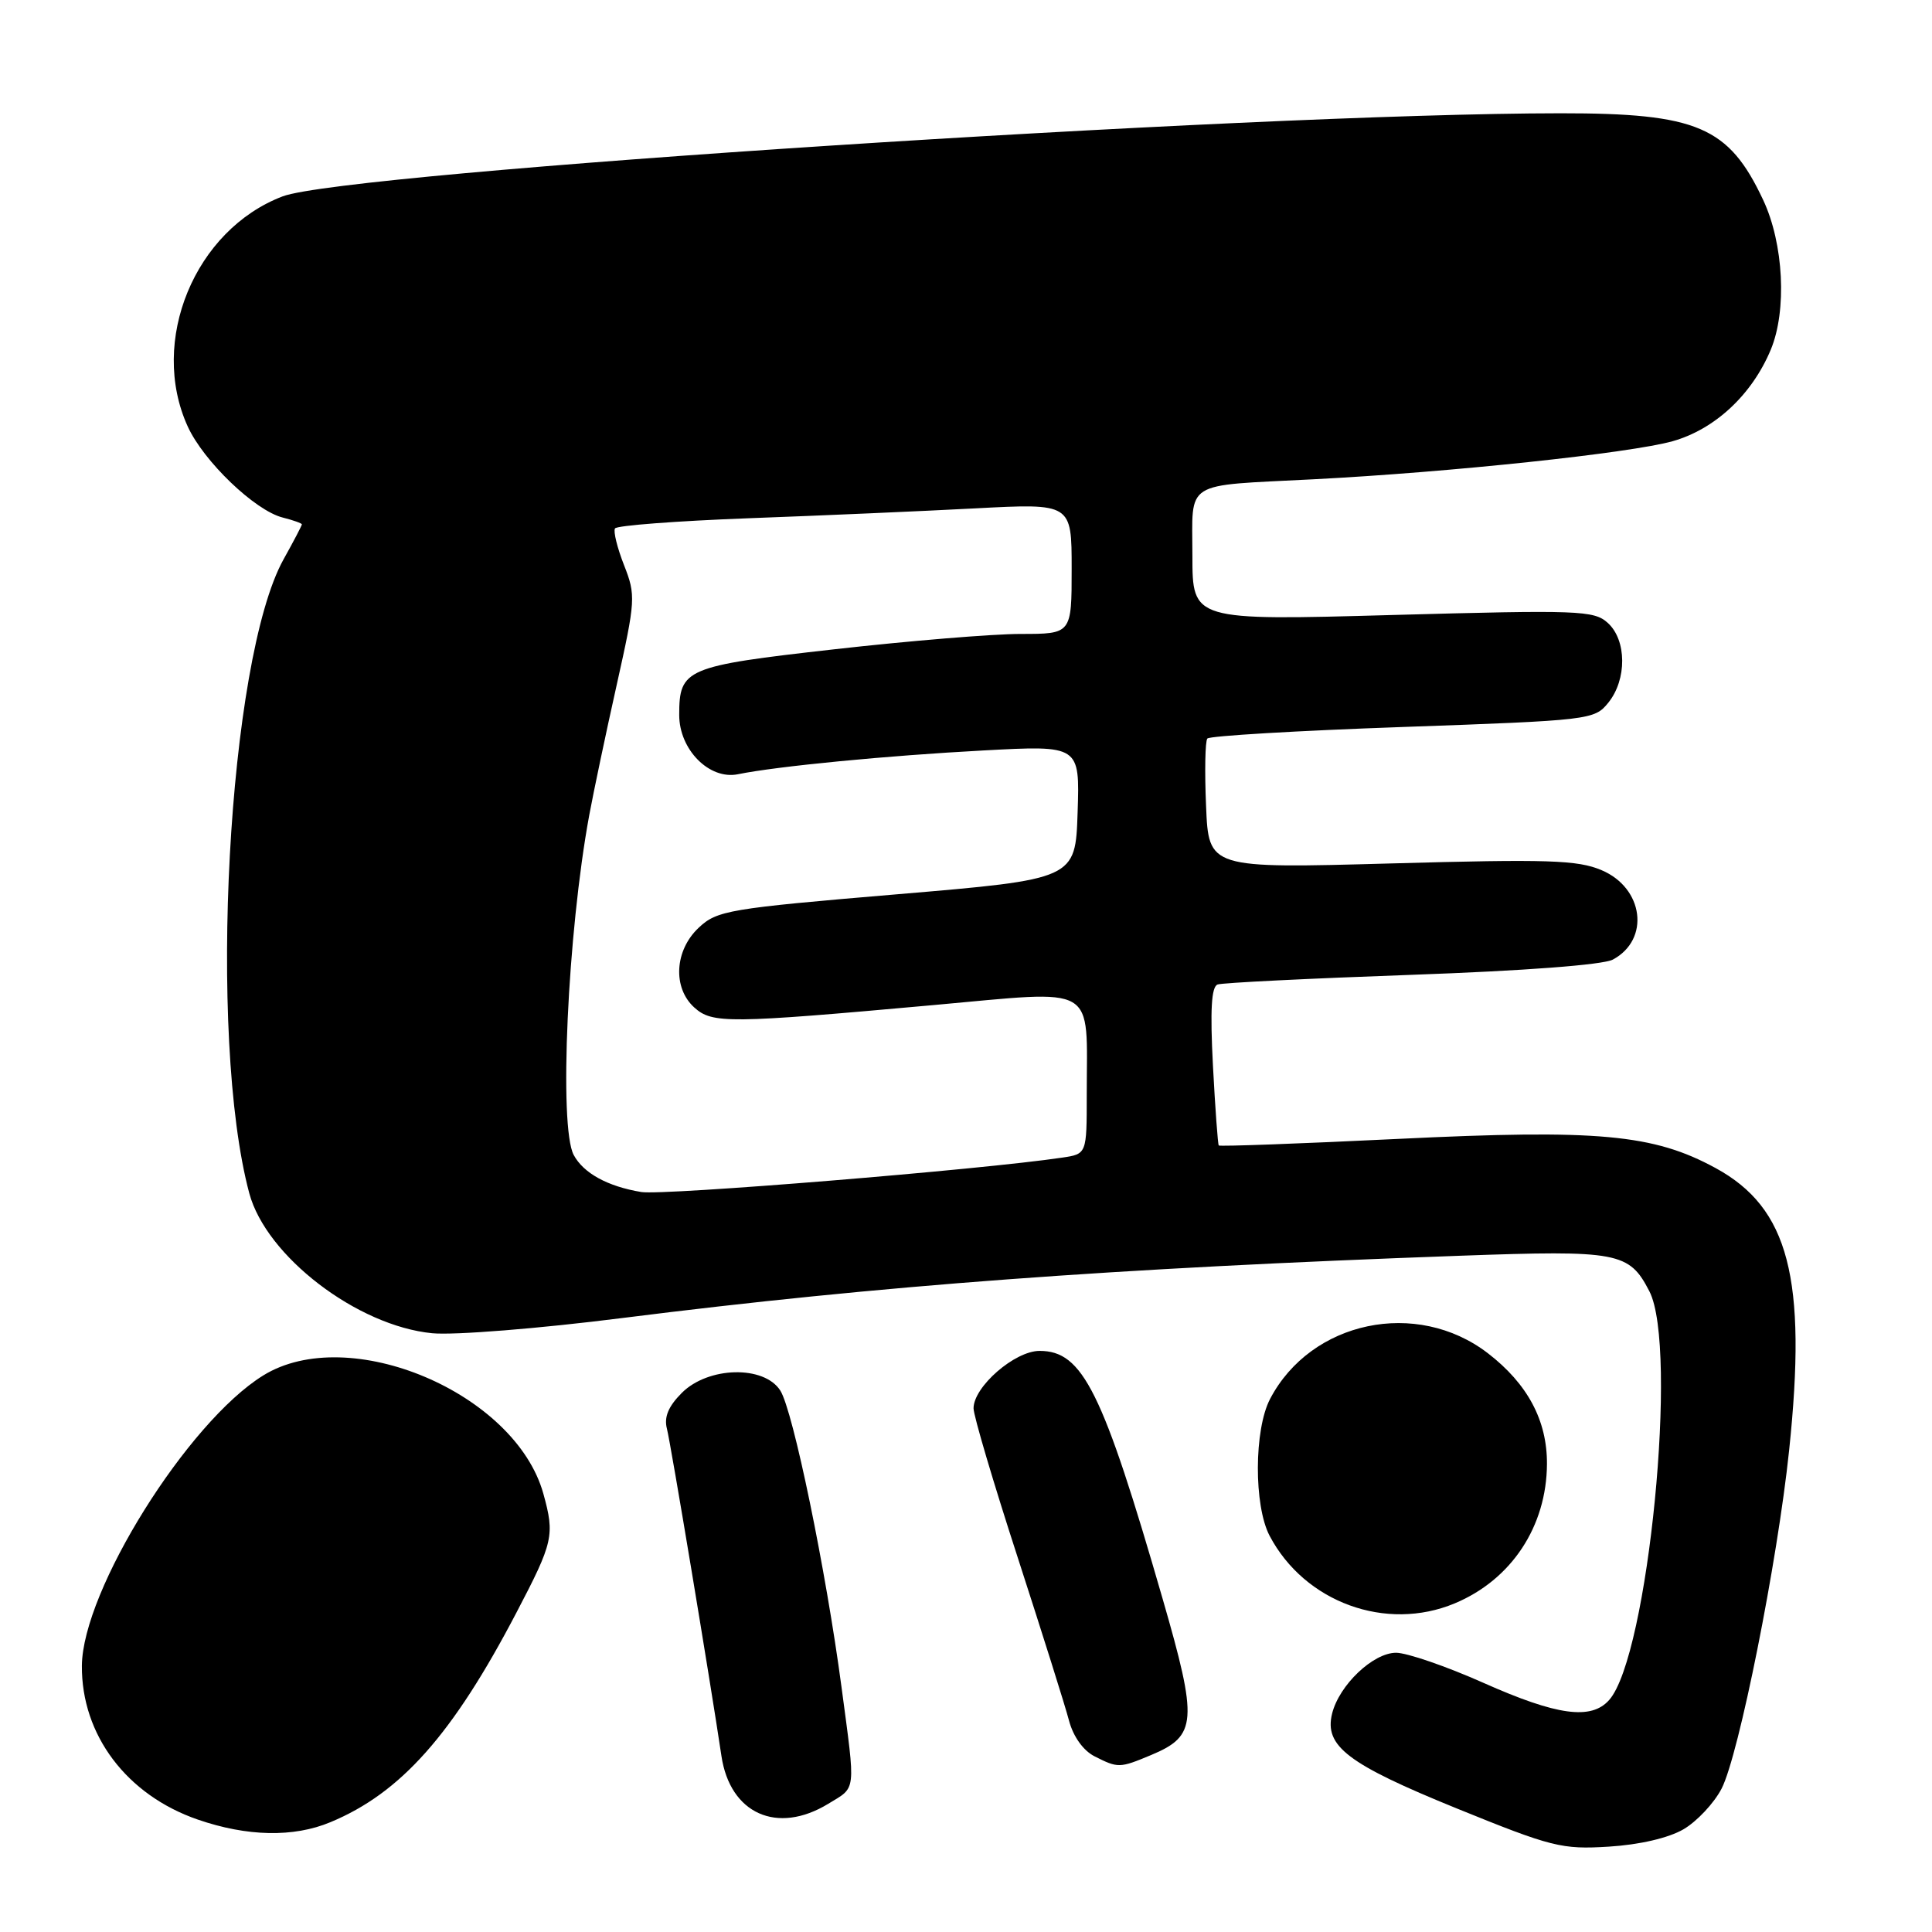<?xml version="1.0" encoding="UTF-8" standalone="no"?>
<!DOCTYPE svg PUBLIC "-//W3C//DTD SVG 1.1//EN" "http://www.w3.org/Graphics/SVG/1.1/DTD/svg11.dtd" >
<svg xmlns="http://www.w3.org/2000/svg" xmlns:xlink="http://www.w3.org/1999/xlink" version="1.1" viewBox="0 0 256 256">
 <g >
 <path fill="currentColor"
d=" M 223.07 242.39 C 224.85 241.35 227.12 238.93 228.12 237.00 C 230.41 232.57 235.52 206.98 237.07 192.16 C 239.46 169.37 237.03 160.06 227.32 154.77 C 219.09 150.29 211.77 149.62 185.26 150.91 C 172.31 151.54 161.62 151.93 161.49 151.78 C 161.37 151.62 161.02 146.86 160.72 141.18 C 160.34 133.83 160.51 130.75 161.34 130.45 C 161.98 130.22 173.54 129.65 187.03 129.17 C 201.95 128.64 212.41 127.85 213.71 127.15 C 218.67 124.50 217.81 117.66 212.21 115.30 C 209.03 113.95 205.08 113.83 184.33 114.41 C 160.15 115.08 160.15 115.08 159.81 106.79 C 159.61 102.23 159.69 98.21 159.98 97.86 C 160.27 97.51 171.91 96.82 185.86 96.33 C 210.70 95.45 211.27 95.39 213.11 93.11 C 215.59 90.04 215.56 84.81 213.03 82.53 C 211.21 80.88 209.17 80.81 184.53 81.49 C 158.00 82.23 158.00 82.23 158.00 73.63 C 158.00 63.53 156.62 64.41 174.00 63.51 C 192.15 62.58 216.02 60.04 221.64 58.46 C 227.23 56.88 232.14 52.31 234.63 46.35 C 236.80 41.16 236.35 32.29 233.63 26.50 C 229.07 16.78 224.90 15.00 206.78 15.01 C 165.31 15.03 45.93 22.80 37.45 26.02 C 25.81 30.45 19.72 45.20 24.87 56.50 C 26.97 61.12 33.79 67.66 37.47 68.58 C 38.86 68.93 40.00 69.34 40.00 69.48 C 40.00 69.63 38.91 71.72 37.57 74.12 C 30.19 87.43 27.49 137.40 33.03 158.11 C 35.27 166.46 47.33 175.69 57.27 176.66 C 60.18 176.94 71.38 176.05 82.50 174.64 C 116.69 170.33 147.35 168.05 193.55 166.39 C 214.46 165.64 215.87 165.91 218.55 171.10 C 222.41 178.56 218.40 219.39 213.23 225.25 C 210.85 227.95 206.32 227.33 196.55 222.98 C 191.63 220.79 186.42 219.00 184.99 219.00 C 181.94 219.00 177.45 223.28 176.51 227.06 C 175.45 231.37 178.56 233.74 193.01 239.62 C 205.61 244.74 206.94 245.08 213.17 244.69 C 217.24 244.44 221.10 243.54 223.07 242.39 Z  M 43.78 241.45 C 53.12 237.57 59.99 229.83 68.44 213.66 C 73.32 204.34 73.52 203.43 72.00 197.93 C 68.28 184.55 46.22 175.23 34.87 182.26 C 24.85 188.46 10.93 210.75 10.85 220.72 C 10.78 229.88 16.78 237.85 26.20 241.10 C 32.74 243.36 38.90 243.49 43.78 241.45 Z  M 109.75 239.01 C 113.50 236.72 113.39 237.71 111.51 223.59 C 109.44 208.01 105.08 186.89 103.39 184.25 C 101.24 180.89 93.85 181.06 90.35 184.56 C 88.56 186.35 87.97 187.77 88.37 189.31 C 88.86 191.17 94.13 222.84 95.59 232.65 C 96.72 240.33 102.98 243.14 109.75 239.01 Z  M 152.53 232.55 C 158.61 230.01 158.75 228.10 154.06 211.87 C 146.09 184.28 143.47 179.00 137.75 179.00 C 134.46 179.00 129.00 183.75 129.00 186.61 C 129.00 187.58 131.64 196.50 134.87 206.43 C 138.09 216.37 141.15 226.07 141.65 227.99 C 142.21 230.11 143.54 231.96 145.03 232.72 C 148.15 234.30 148.35 234.30 152.53 232.55 Z  M 192.77 212.45 C 200.27 209.32 204.94 202.26 204.98 193.98 C 205.01 188.22 202.41 183.36 197.15 179.31 C 187.73 172.07 173.71 175.01 168.29 185.37 C 166.16 189.44 166.13 199.51 168.23 203.50 C 172.87 212.32 183.67 216.26 192.77 212.45 Z  M 84.98 157.95 C 80.51 157.21 77.31 155.45 76.02 153.04 C 74.03 149.31 75.20 123.61 78.08 108.00 C 78.64 104.97 80.27 97.22 81.71 90.78 C 84.22 79.53 84.26 78.88 82.69 74.89 C 81.79 72.60 81.25 70.41 81.49 70.02 C 81.73 69.63 89.70 69.03 99.21 68.67 C 108.72 68.32 122.24 67.73 129.25 67.36 C 142.00 66.69 142.00 66.69 142.00 75.35 C 142.00 84.00 142.00 84.00 135.25 84.00 C 131.54 84.00 120.40 84.92 110.50 86.04 C 90.81 88.26 90.00 88.61 90.00 94.74 C 90.00 99.33 93.99 103.36 97.78 102.59 C 102.97 101.53 117.57 100.12 130.29 99.44 C 143.08 98.75 143.08 98.75 142.79 107.63 C 142.50 116.50 142.50 116.50 118.83 118.50 C 96.54 120.38 95.01 120.64 92.58 122.93 C 89.38 125.93 89.11 130.89 92.00 133.50 C 94.38 135.65 96.51 135.63 123.67 133.18 C 145.71 131.20 144.00 130.20 144.00 145.08 C 144.00 152.91 144.00 152.91 140.75 153.39 C 130.06 154.99 87.89 158.43 84.98 157.95 Z "/>
</g>
</svg>